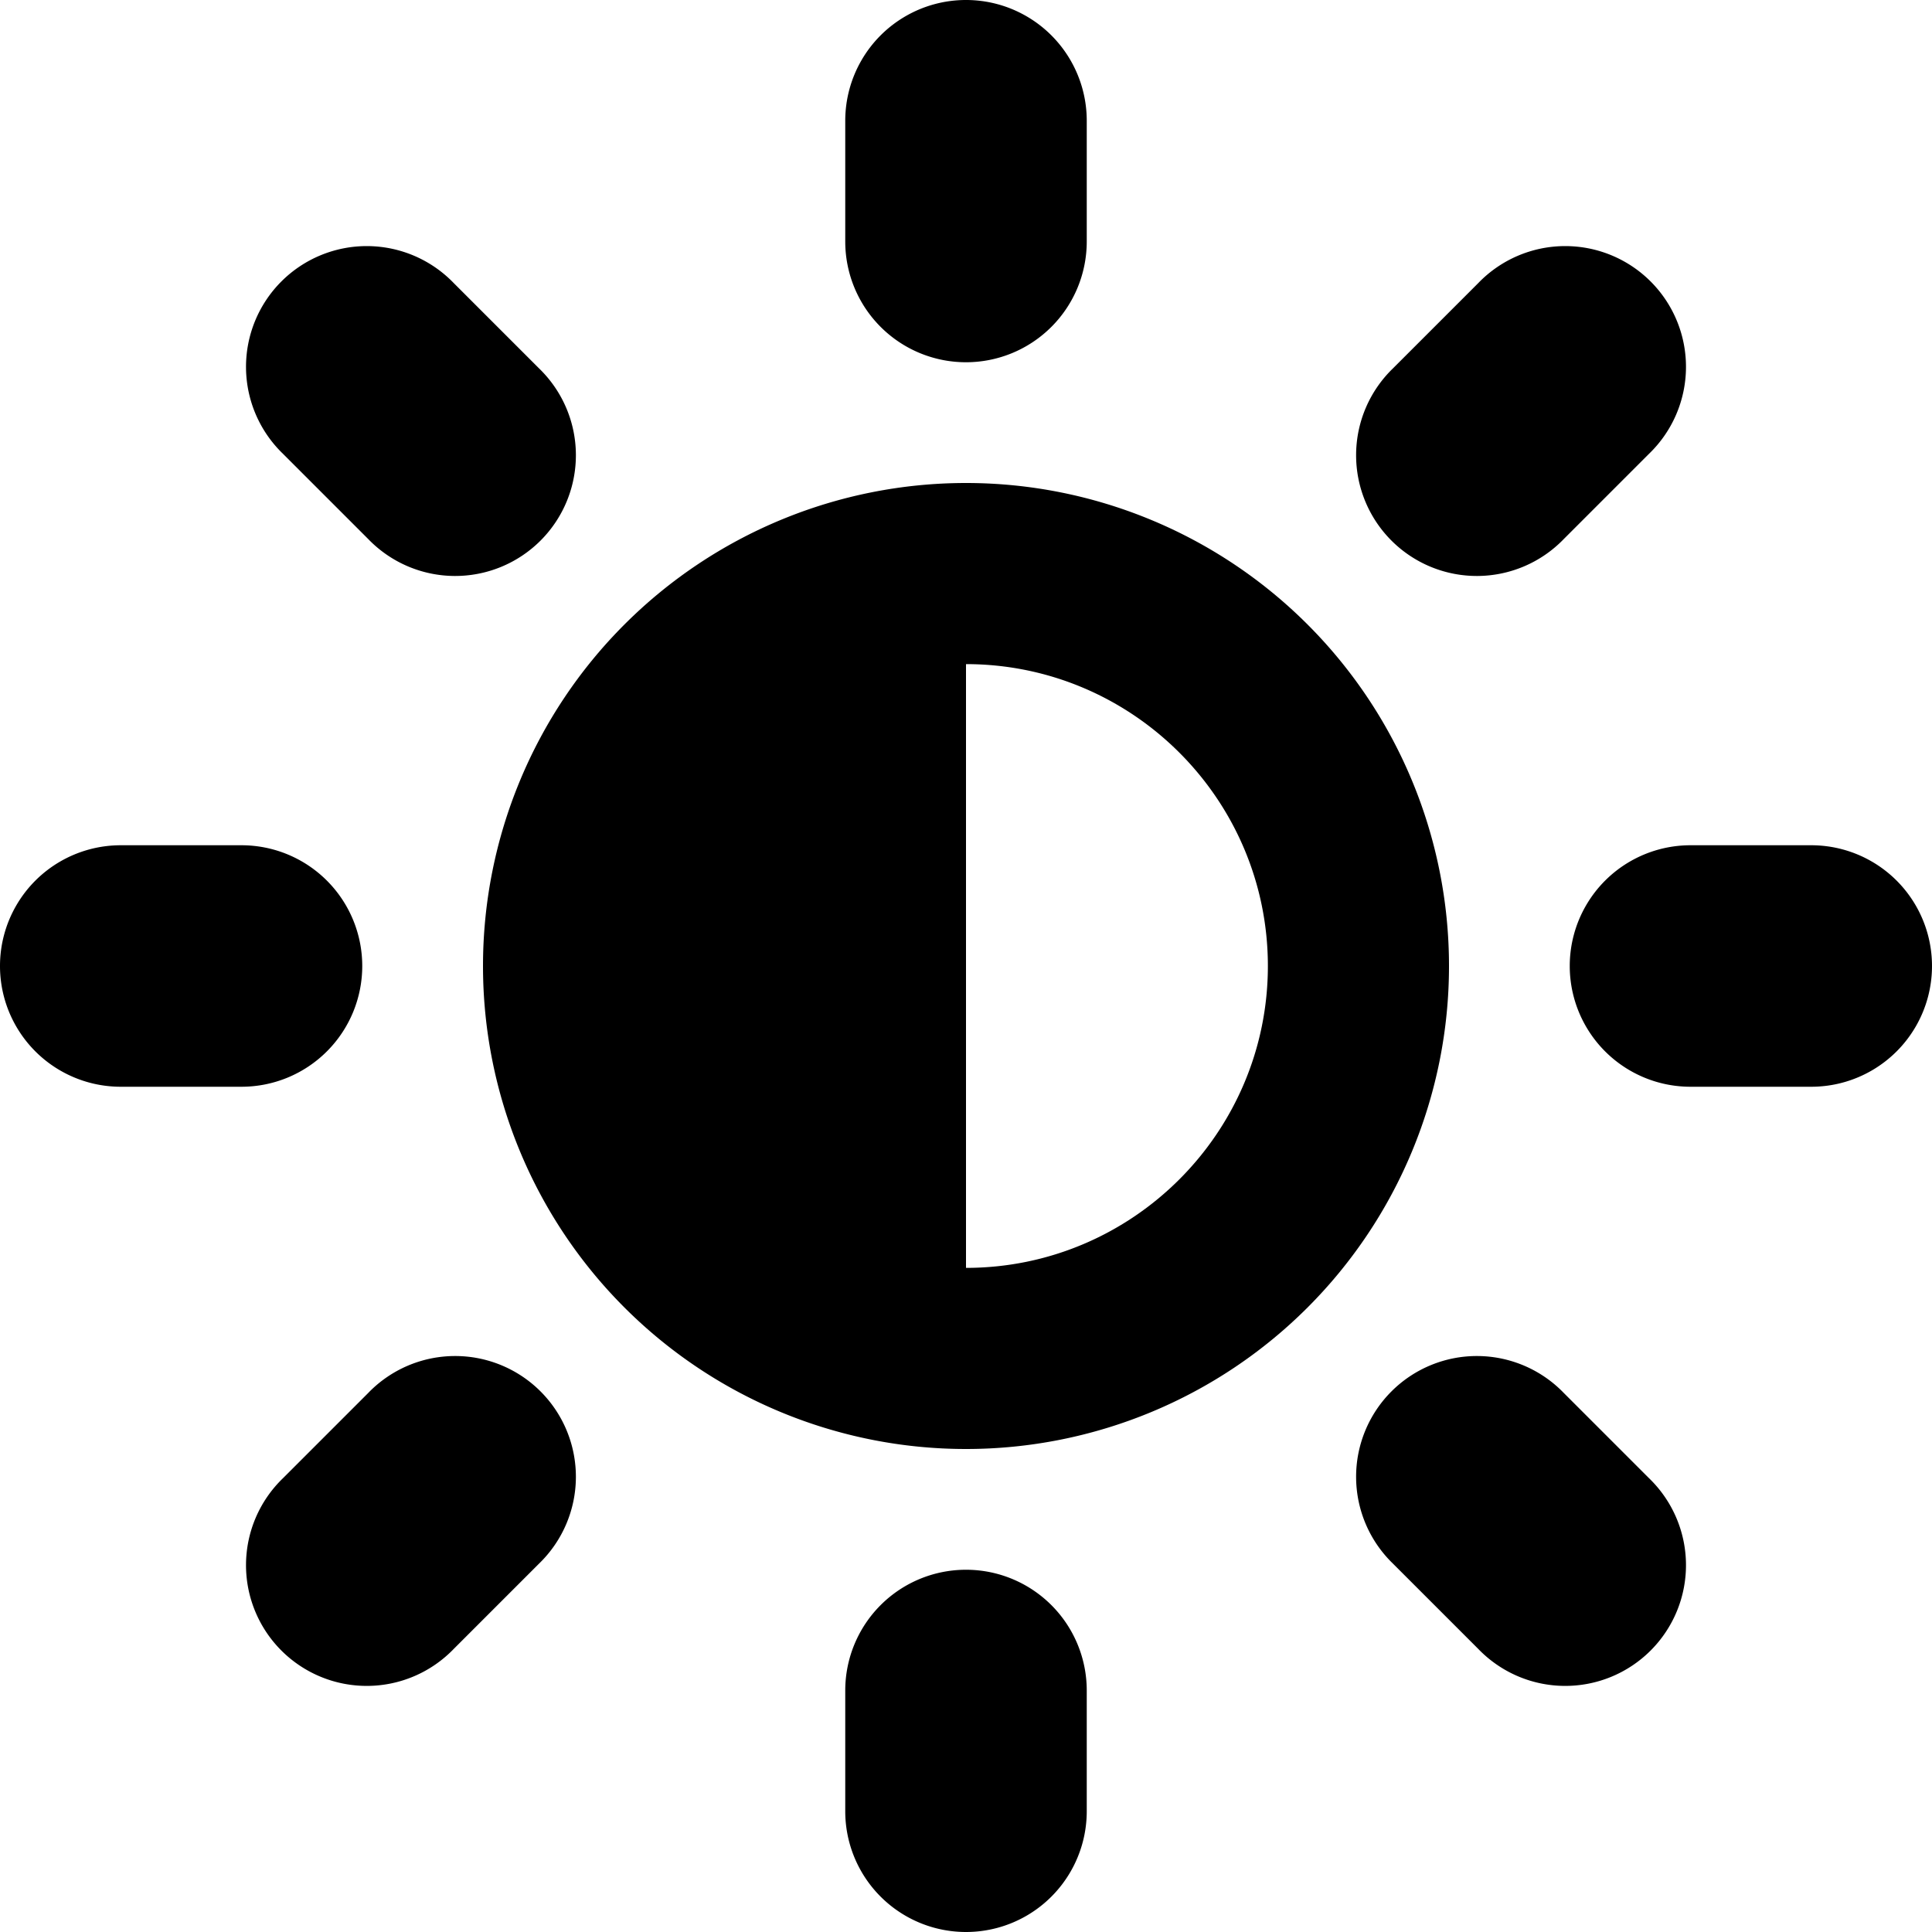 <svg xmlns="http://www.w3.org/2000/svg" width="24" height="24"><path d="M12 6a6 6 0 1 0 0 12 6 6 0 0 0 0-12zm0 9.75v-7.5c2.068 0 3.75 1.682 3.75 3.75s-1.682 3.75-3.75 3.75zm0 3.75a1.5 1.5 0 0 1 1.5 1.5v1.5a1.5 1.5 0 0 1-3 0V21a1.5 1.5 0 0 1 1.5-1.5zm0-15A1.5 1.5 0 0 1 10.5 3V1.5a1.5 1.5 0 0 1 3 0V3A1.5 1.5 0 0 1 12 4.5zm10.5 6a1.5 1.5 0 0 1 0 3H21a1.5 1.5 0 0 1 0-3h1.5zM4.5 12A1.5 1.5 0 0 1 3 13.5H1.5a1.5 1.5 0 0 1 0-3H3A1.5 1.5 0 0 1 4.5 12zm14.925 5.303l1.061 1.061a1.5 1.5 0 1 1-2.121 2.121l-1.061-1.061a1.5 1.5 0 1 1 2.121-2.121zM4.575 6.697L3.514 5.636a1.5 1.5 0 1 1 2.121-2.121l1.061 1.061a1.5 1.5 0 1 1-2.121 2.121zm14.85 0a1.5 1.5 0 1 1-2.121-2.121l1.061-1.061a1.5 1.5 0 1 1 2.121 2.121l-1.061 1.061zM4.575 17.303a1.5 1.5 0 1 1 2.121 2.121l-1.061 1.061a1.5 1.5 0 1 1-2.121-2.121l1.061-1.061z"/></svg>